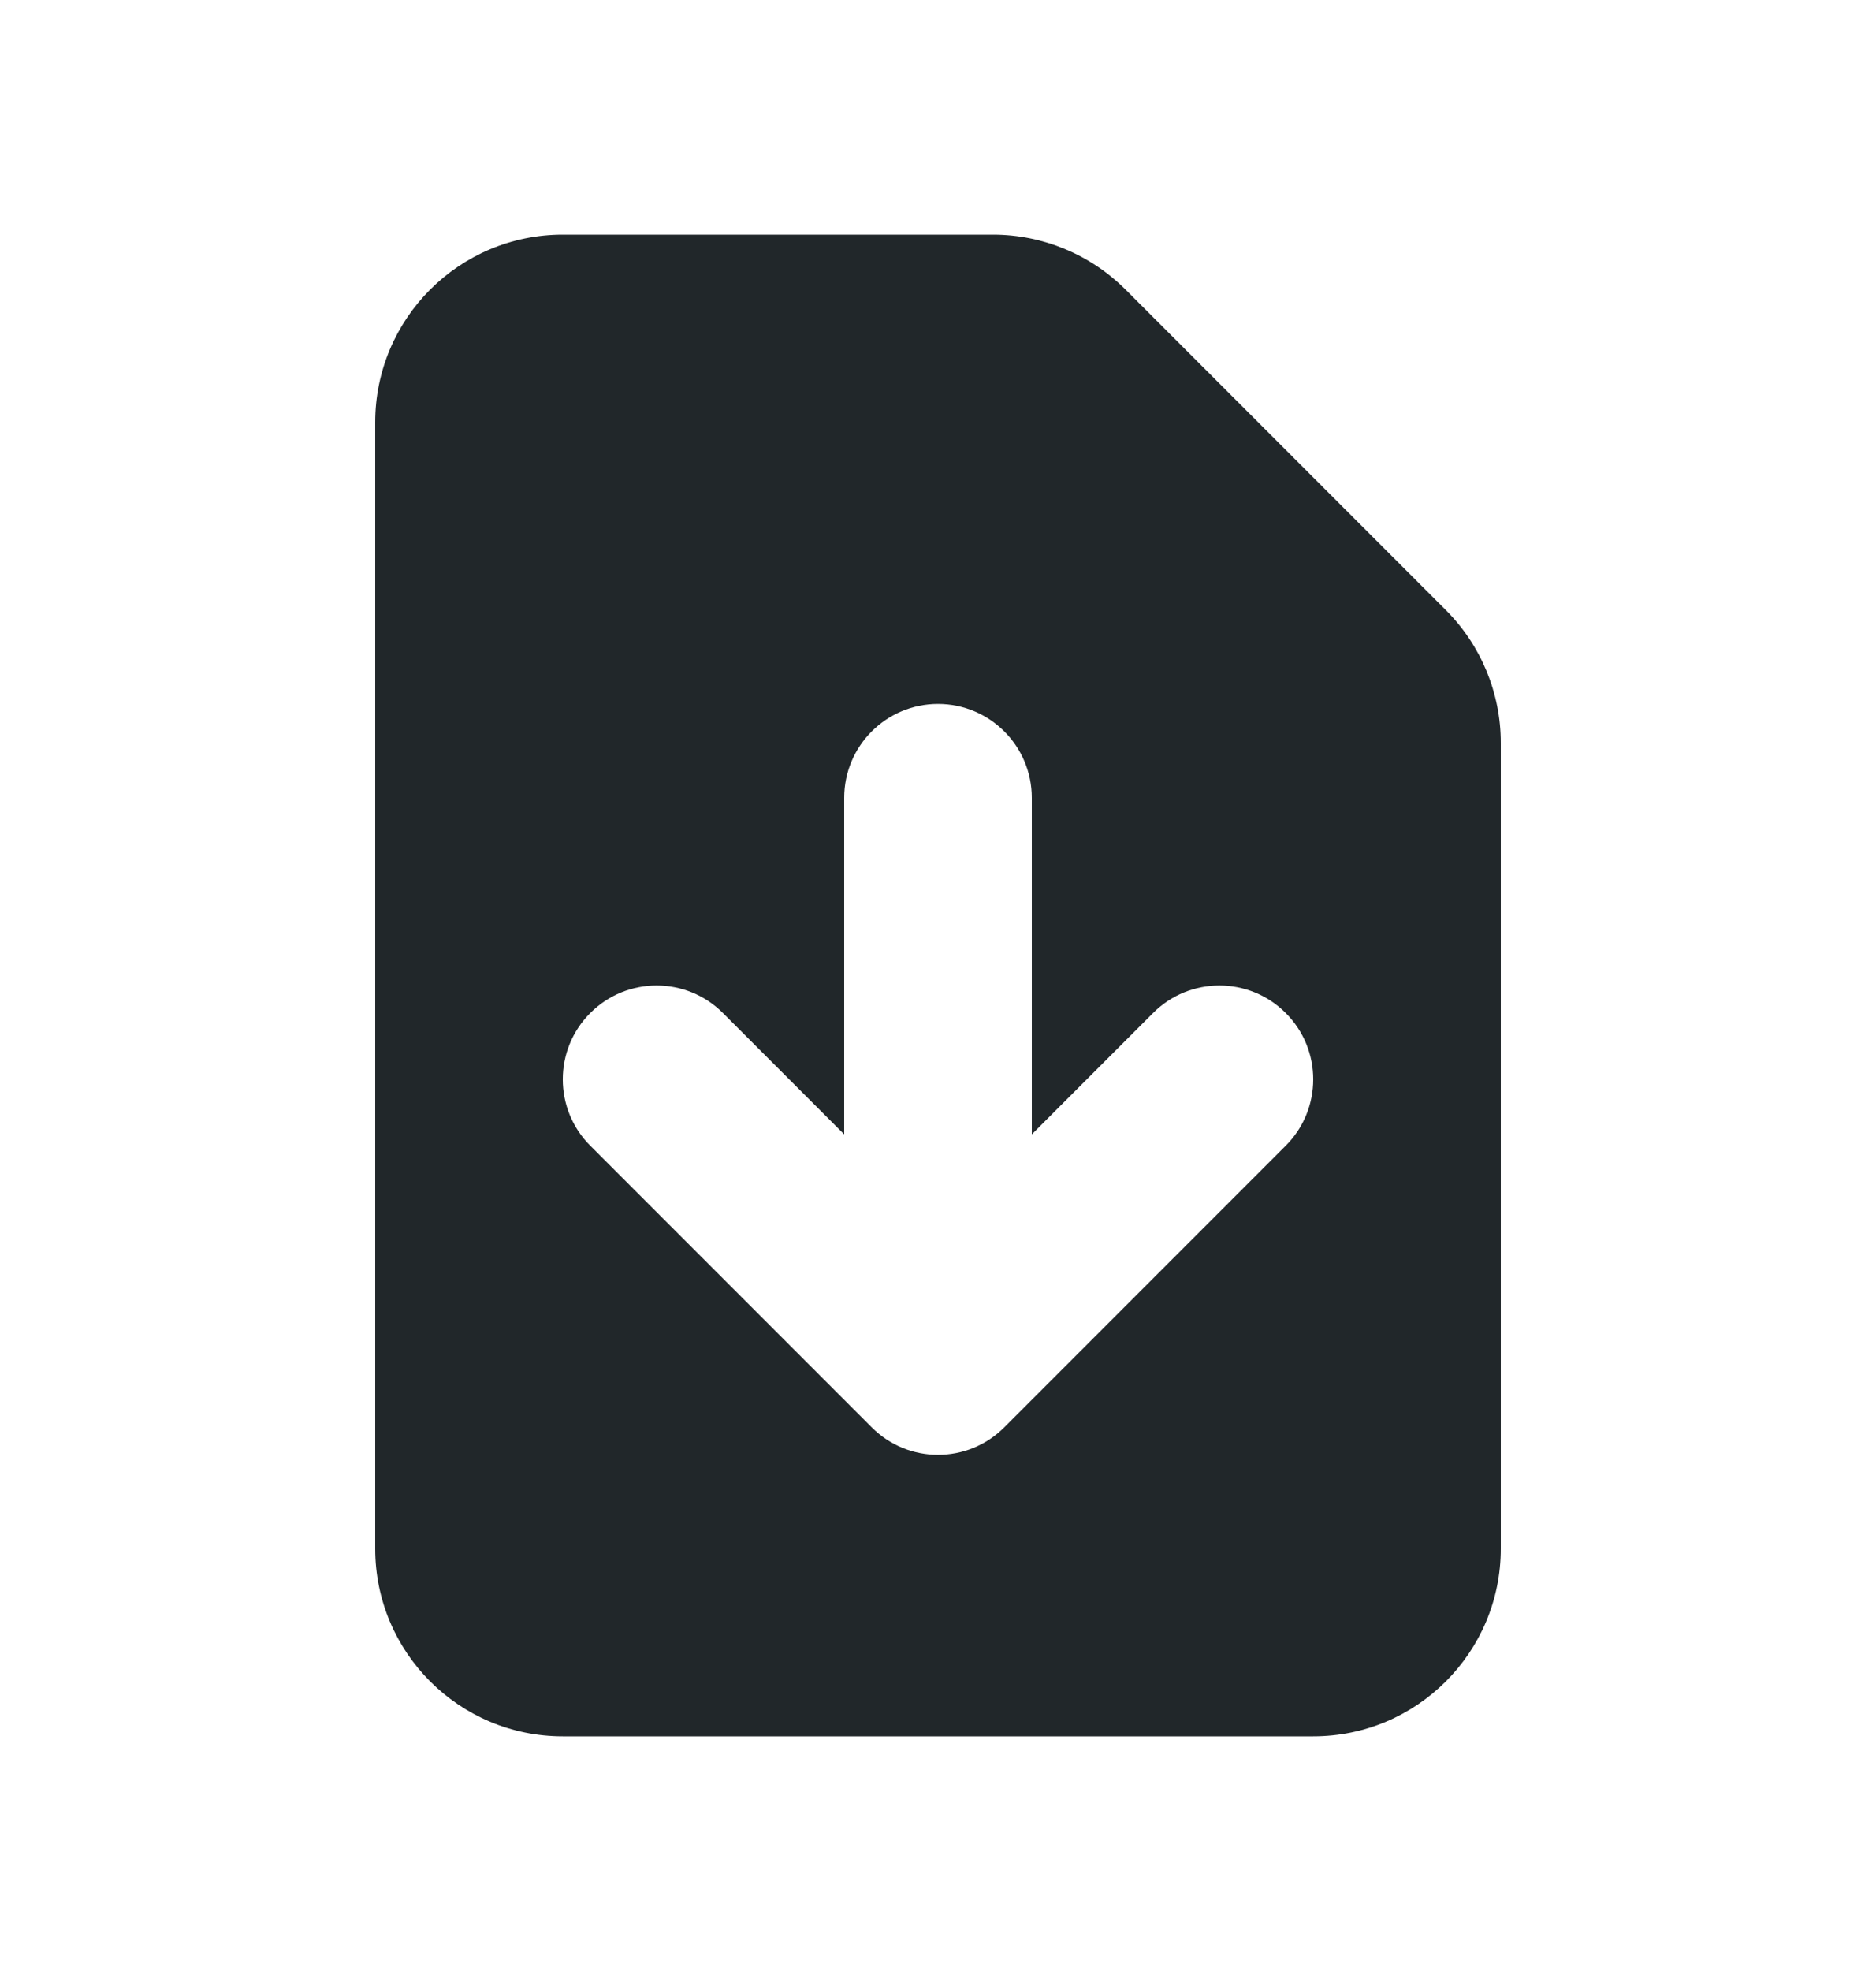 <svg width="20" height="21" viewBox="0 0 20 21" fill="none" xmlns="http://www.w3.org/2000/svg">
<path fill-rule="evenodd" clip-rule="evenodd" d="M6 2.5C4.895 2.5 4 3.395 4 4.5V16.5C4 17.605 4.895 18.5 6 18.5H14C15.105 18.5 16 17.605 16 16.5V7.914C16 7.384 15.789 6.875 15.414 6.5L12 3.086C11.625 2.711 11.116 2.5 10.586 2.5H6ZM11 8.5C11 7.948 10.552 7.5 10 7.5C9.448 7.5 9 7.948 9 8.5V12.086L7.707 10.793C7.317 10.402 6.683 10.402 6.293 10.793C5.902 11.183 5.902 11.817 6.293 12.207L9.293 15.207C9.683 15.598 10.317 15.598 10.707 15.207L13.707 12.207C14.098 11.817 14.098 11.183 13.707 10.793C13.317 10.402 12.683 10.402 12.293 10.793L11 12.086V8.5Z" fill="#21272A"/>
</svg>
